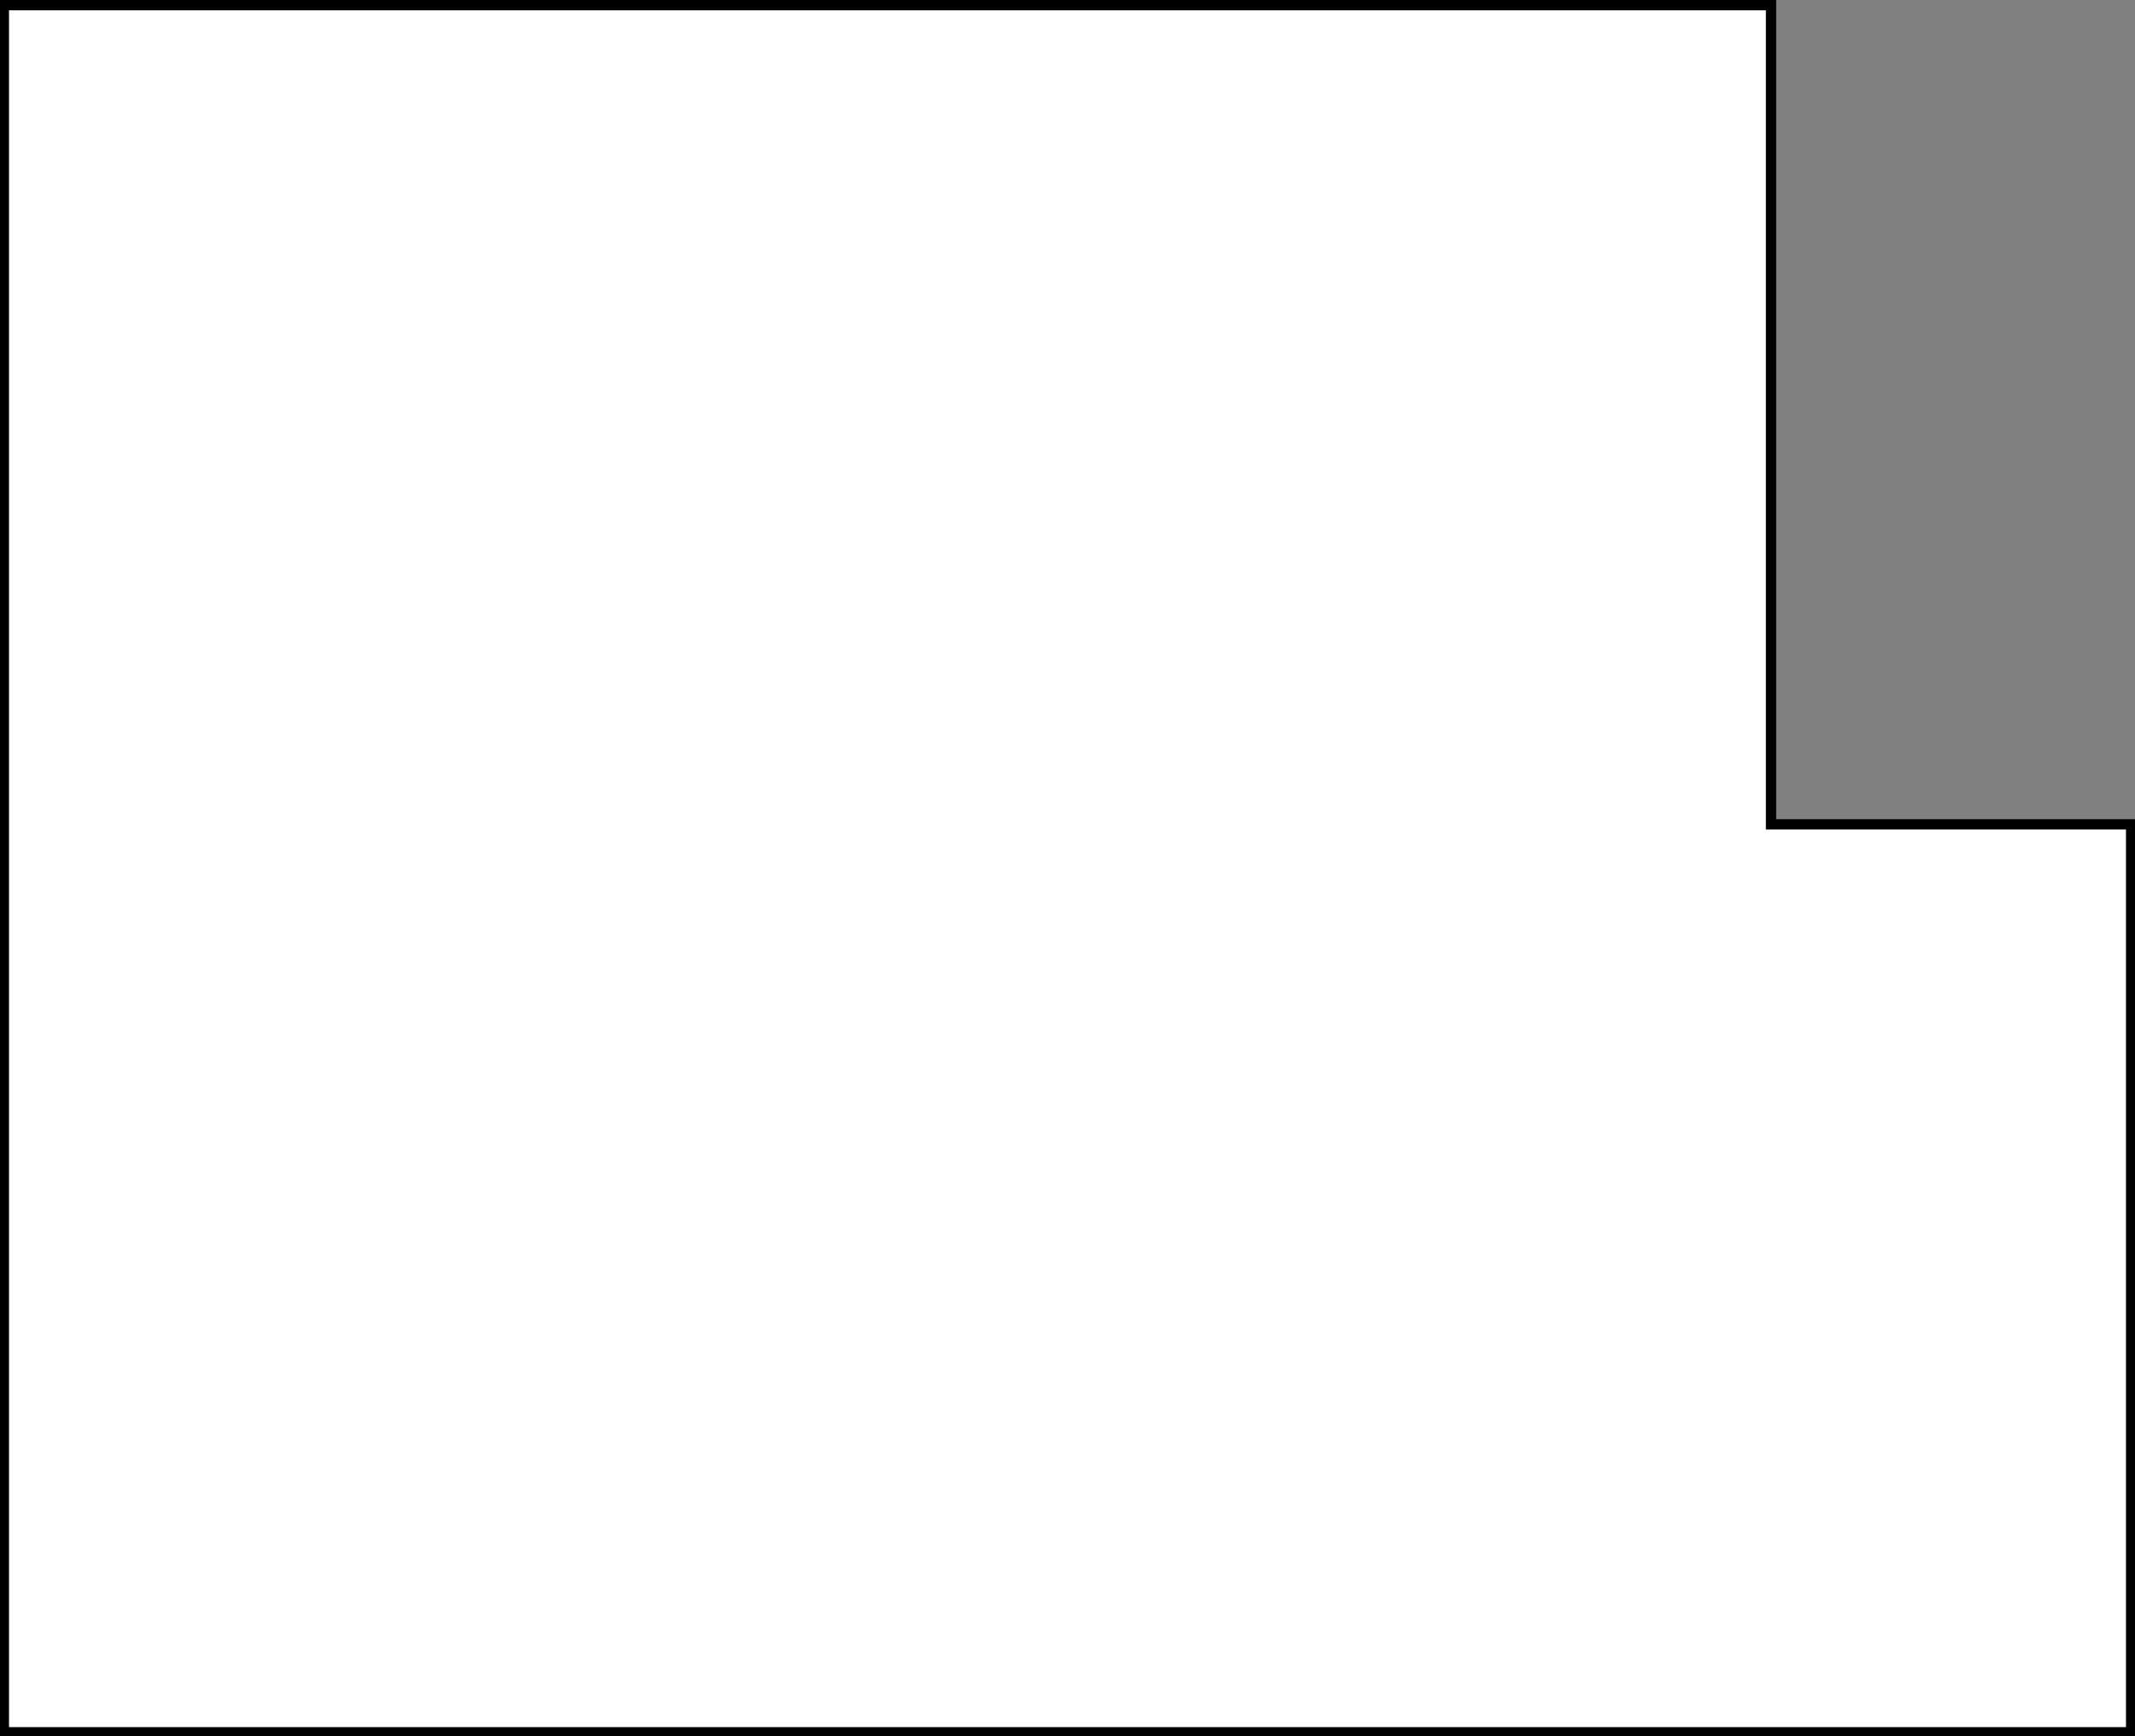 <?xml version="1.0" encoding="utf-8"?>
<!-- Generator: Adobe Illustrator 22.1.0, SVG Export Plug-In . SVG Version: 6.00 Build 0)  -->
<svg version="1.1" id="Layer_1" xmlns="http://www.w3.org/2000/svg" xmlns:xlink="http://www.w3.org/1999/xlink" x="0px" y="0px"
	 viewBox="0 0 166 135" style="enable-background:new 0 0 166 135;" xml:space="preserve">
<rect x="0" y="0" width="166" height="135" fill="#808080" stroke="none"/>
<style type="text/css">
	.st0{fill:#FFFFFF;}
</style>
<g id="Page-1">
	<g id="Home" transform="translate(-58, -310)">
		<g id="Group-3" transform="translate(50, 197)">
			<g id="Group-2" transform="translate(9, 114)">
				<g id="Path-2">
					<polygon class="st0" points="-0.7,133.6 -0.7,-0.6 136.7,-0.6 136.7,63.1 164.6,63.1 164.6,133.6 					"/>
					<path d="M136.3-0.2v62.9v0.8h0.8h27.2v69.8H-0.3V-0.2H136.3 M137.1-1H-1.1v135H165V62.7h-27.9V-1L137.1-1z"/>
				</g>
			</g>
		</g>
	</g>
</g>
</svg>
